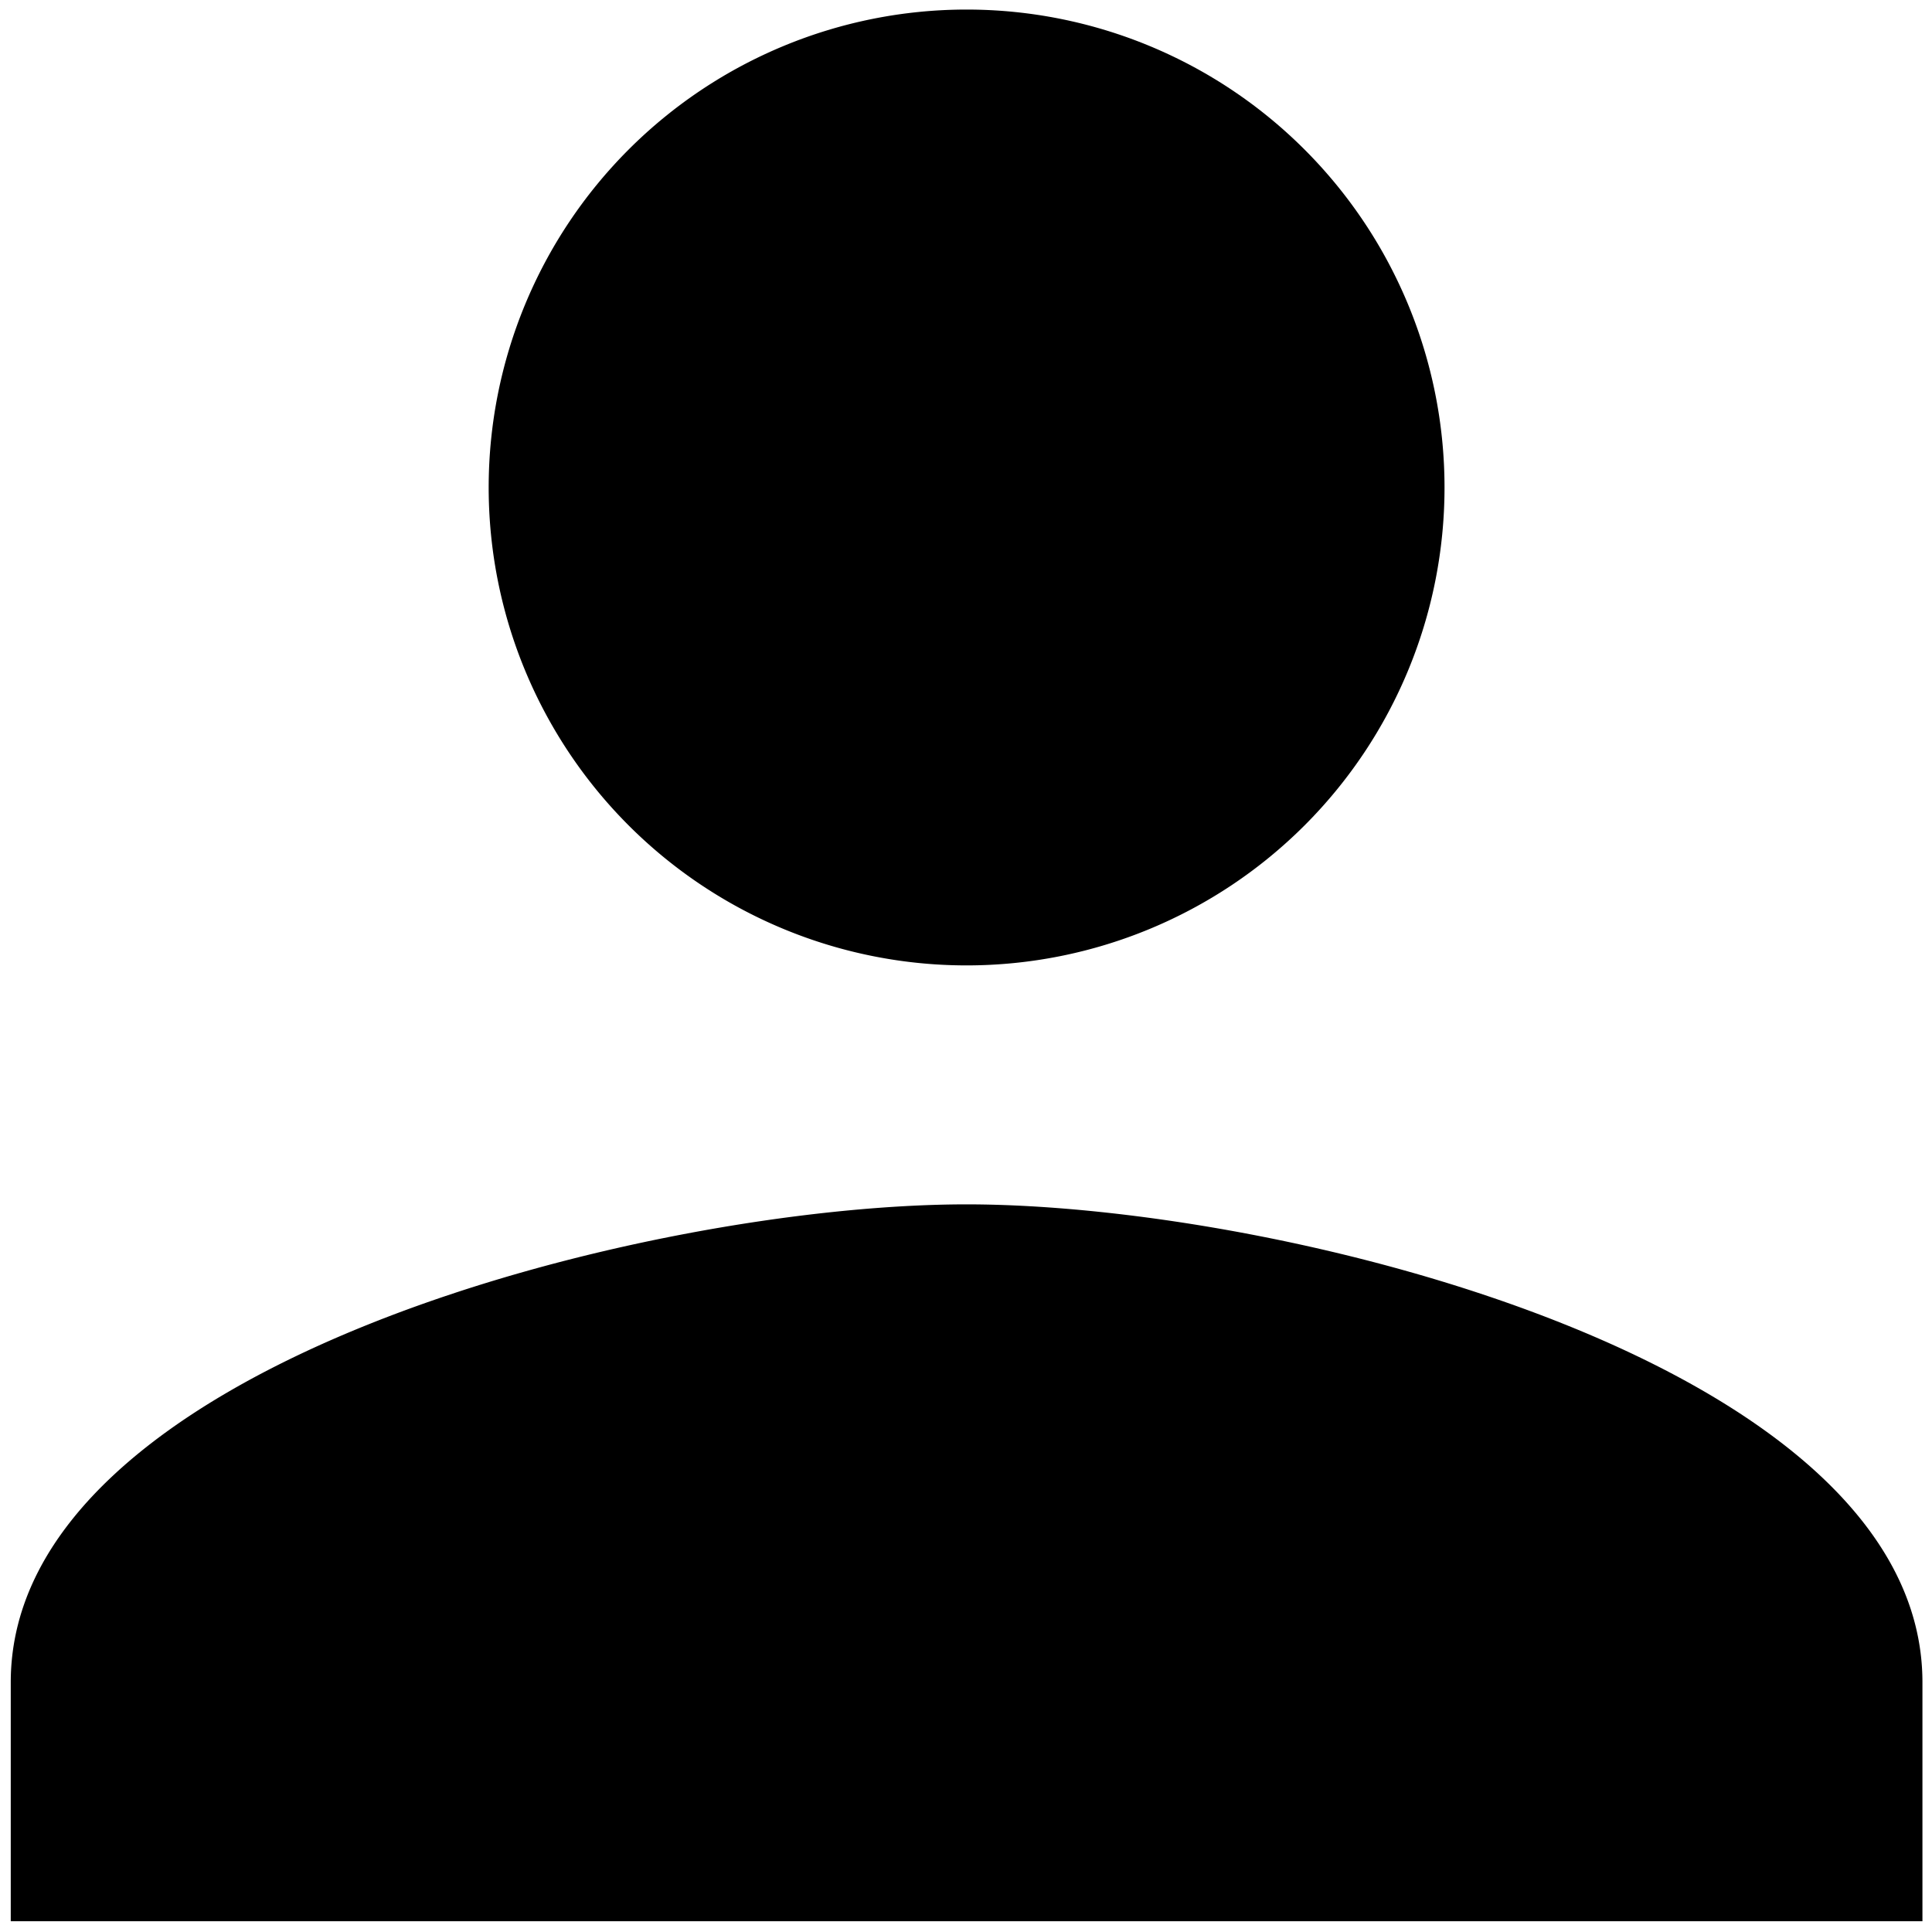 <svg xmlns="http://www.w3.org/2000/svg" viewBox="0 0 16.17 16.17"><title>person</title><path d="M8.09,8.08a4,4,0,1,0-4-4A4,4,0,0,0,8.09,8.08Zm0,2c-2.67,0-8,1.34-8,4v2h16v-2C16.09,11.42,10.76,10.08,8.09,10.08Z"/><path d="M-3.91-3.92h24v24h-24Z" fill="none"/></svg>